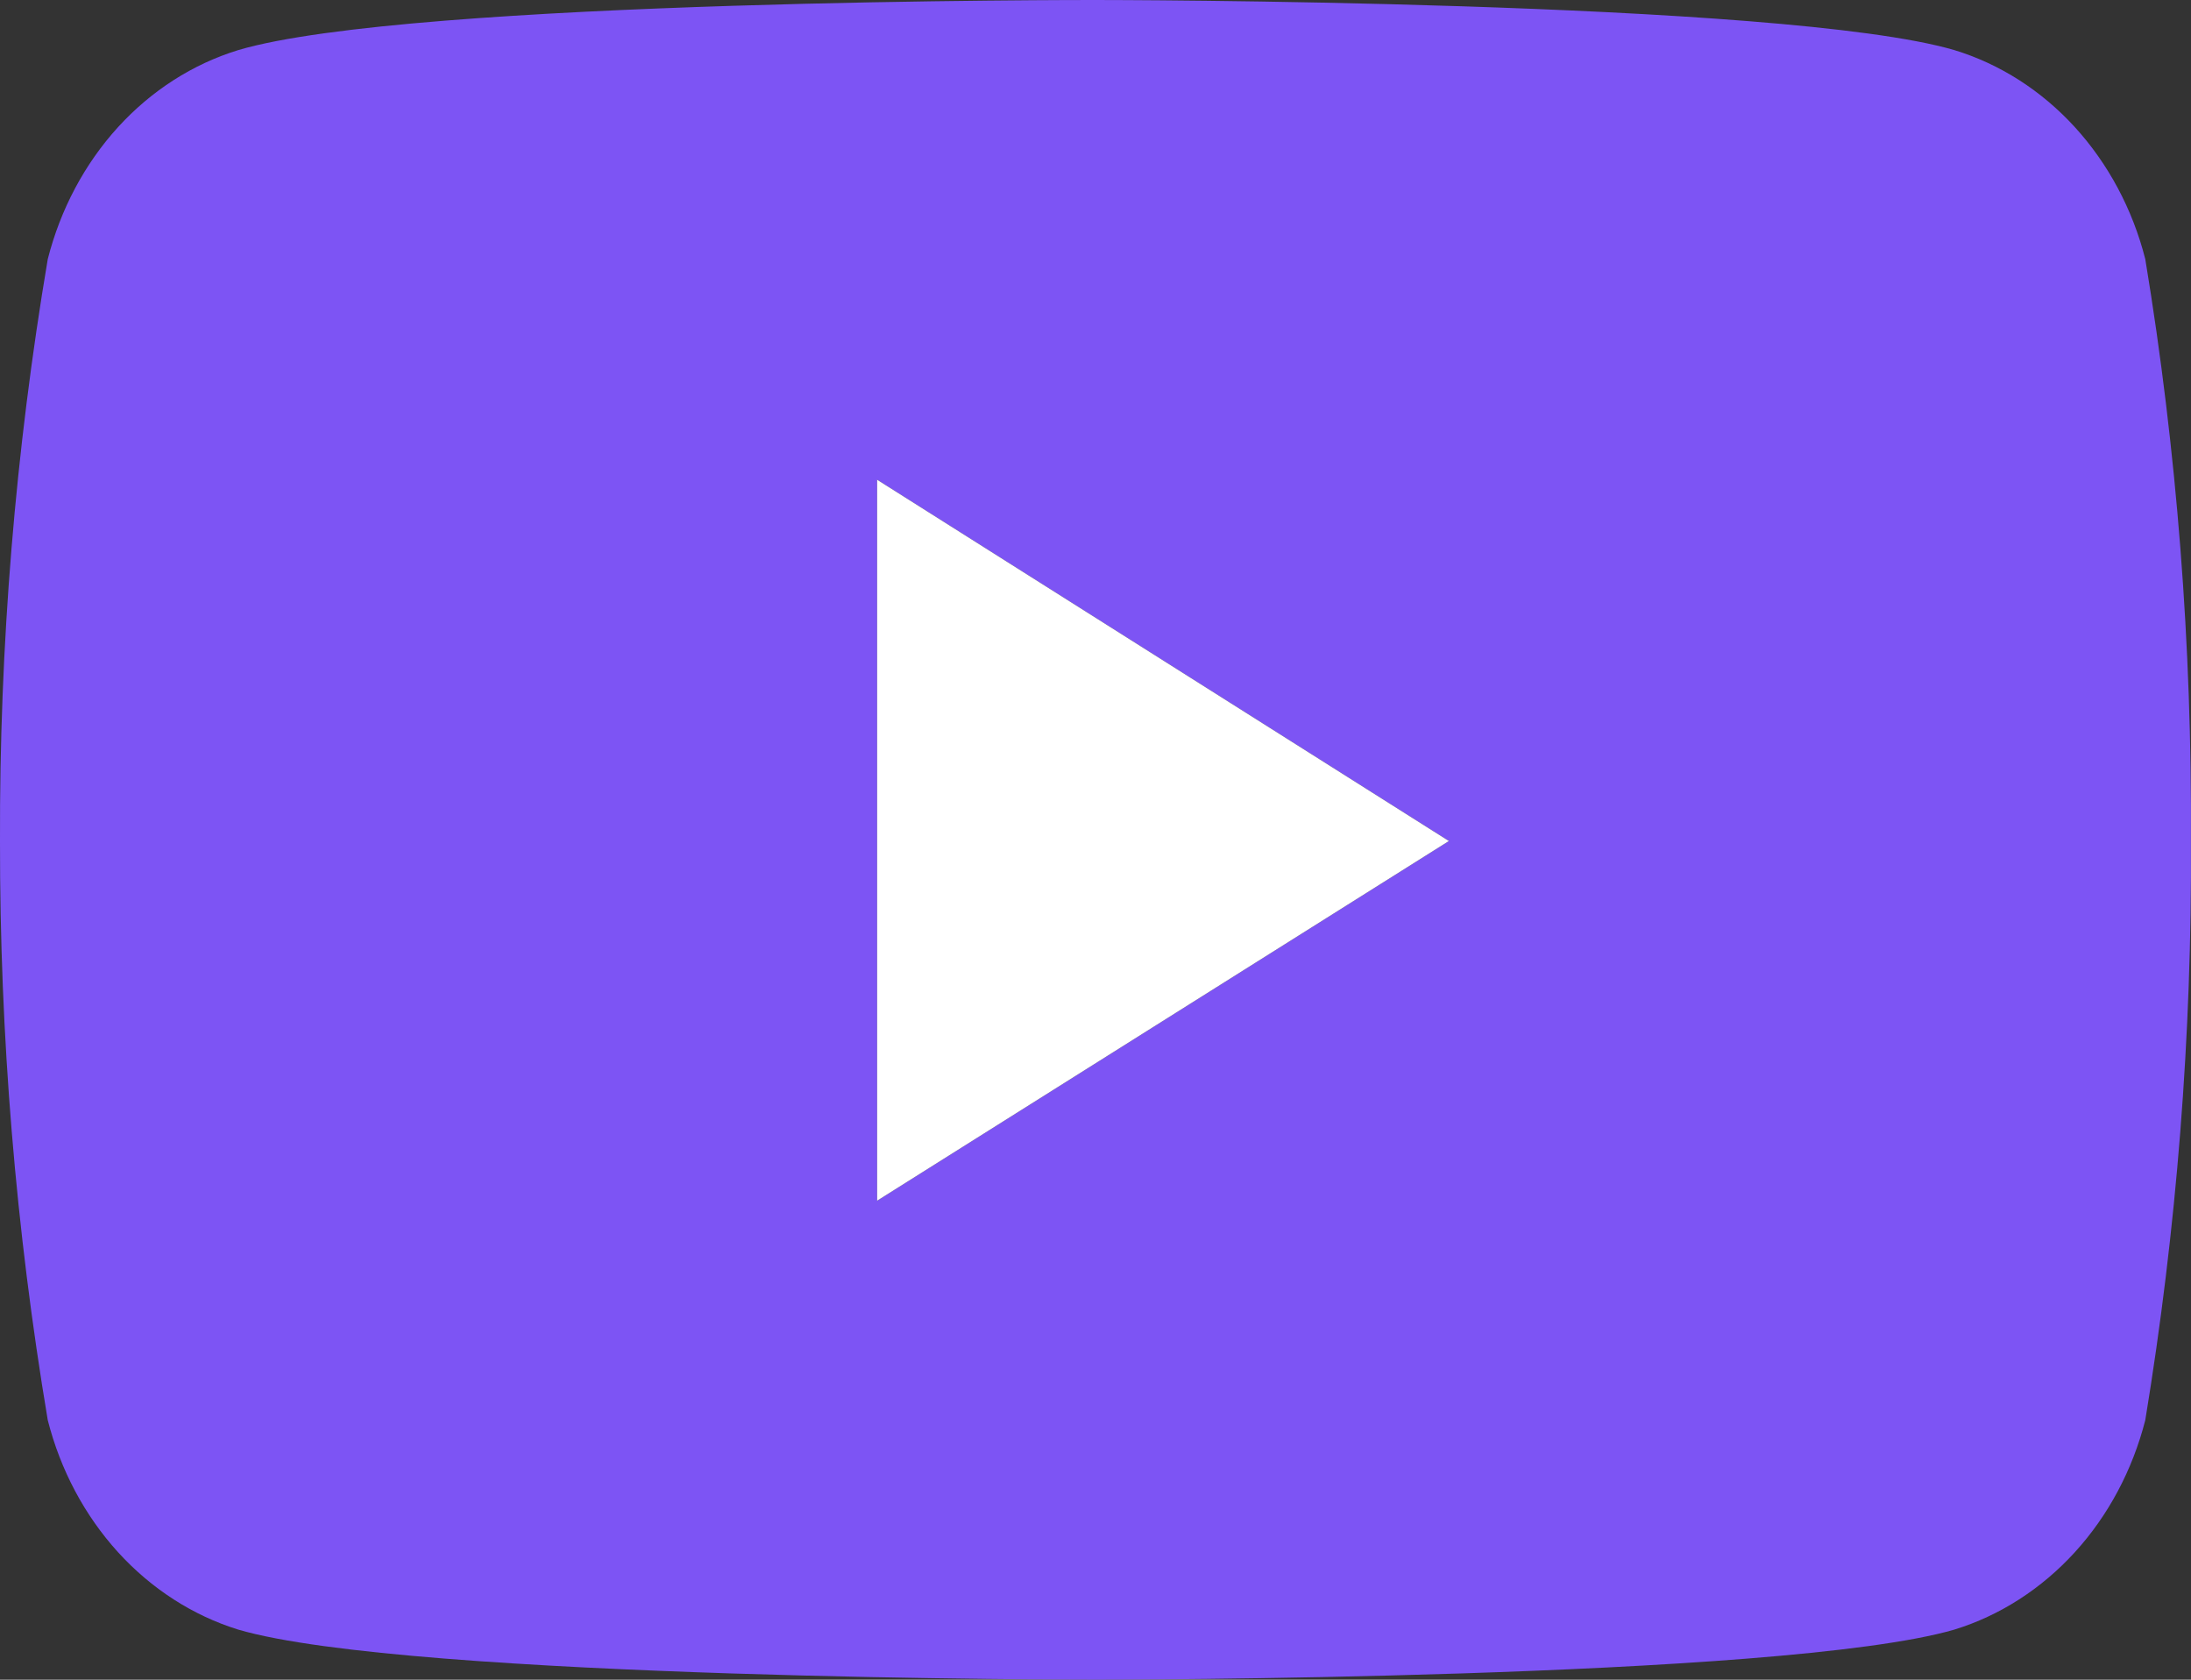 <svg width="30" height="23" viewBox="0 0 30 23" fill="none" xmlns="http://www.w3.org/2000/svg">
<rect x="0" y="0" width="30" height="23" fill="#333333" stroke="none"/>
<path fill-rule="evenodd" clip-rule="evenodd" d="M29.374 3.548C29.2 2.864 28.867 2.242 28.409 1.74C27.951 1.239 27.383 0.876 26.76 0.686C24.42 3.27826e-05 15.014 3.29743e-05 15.014 3.29743e-05C15.014 3.29743e-05 5.626 -0.016 3.262 0.686C2.64 0.877 2.073 1.24 1.616 1.741C1.159 2.243 0.828 2.865 0.654 3.548C0.21 6.175 -0.009 8.843 0 11.516C-0.004 14.176 0.215 16.831 0.654 19.446C0.828 20.13 1.16 20.752 1.616 21.254C2.073 21.756 2.64 22.121 3.262 22.314C5.602 23 15.014 23 15.014 23C15.014 23 24.397 23 26.76 22.314C27.383 22.122 27.951 21.757 28.409 21.255C28.867 20.753 29.199 20.13 29.374 19.446C29.804 16.832 30.014 14.174 29.999 11.516C30.014 8.841 29.809 6.178 29.374 3.548ZM12.01 6.569V16.441L19.839 11.516L12.01 6.569Z" fill="#7D54F4"/>
<path d="M12.01 16.441V6.569L19.839 11.516L12.01 16.441Z" fill="white"/>
</svg>
